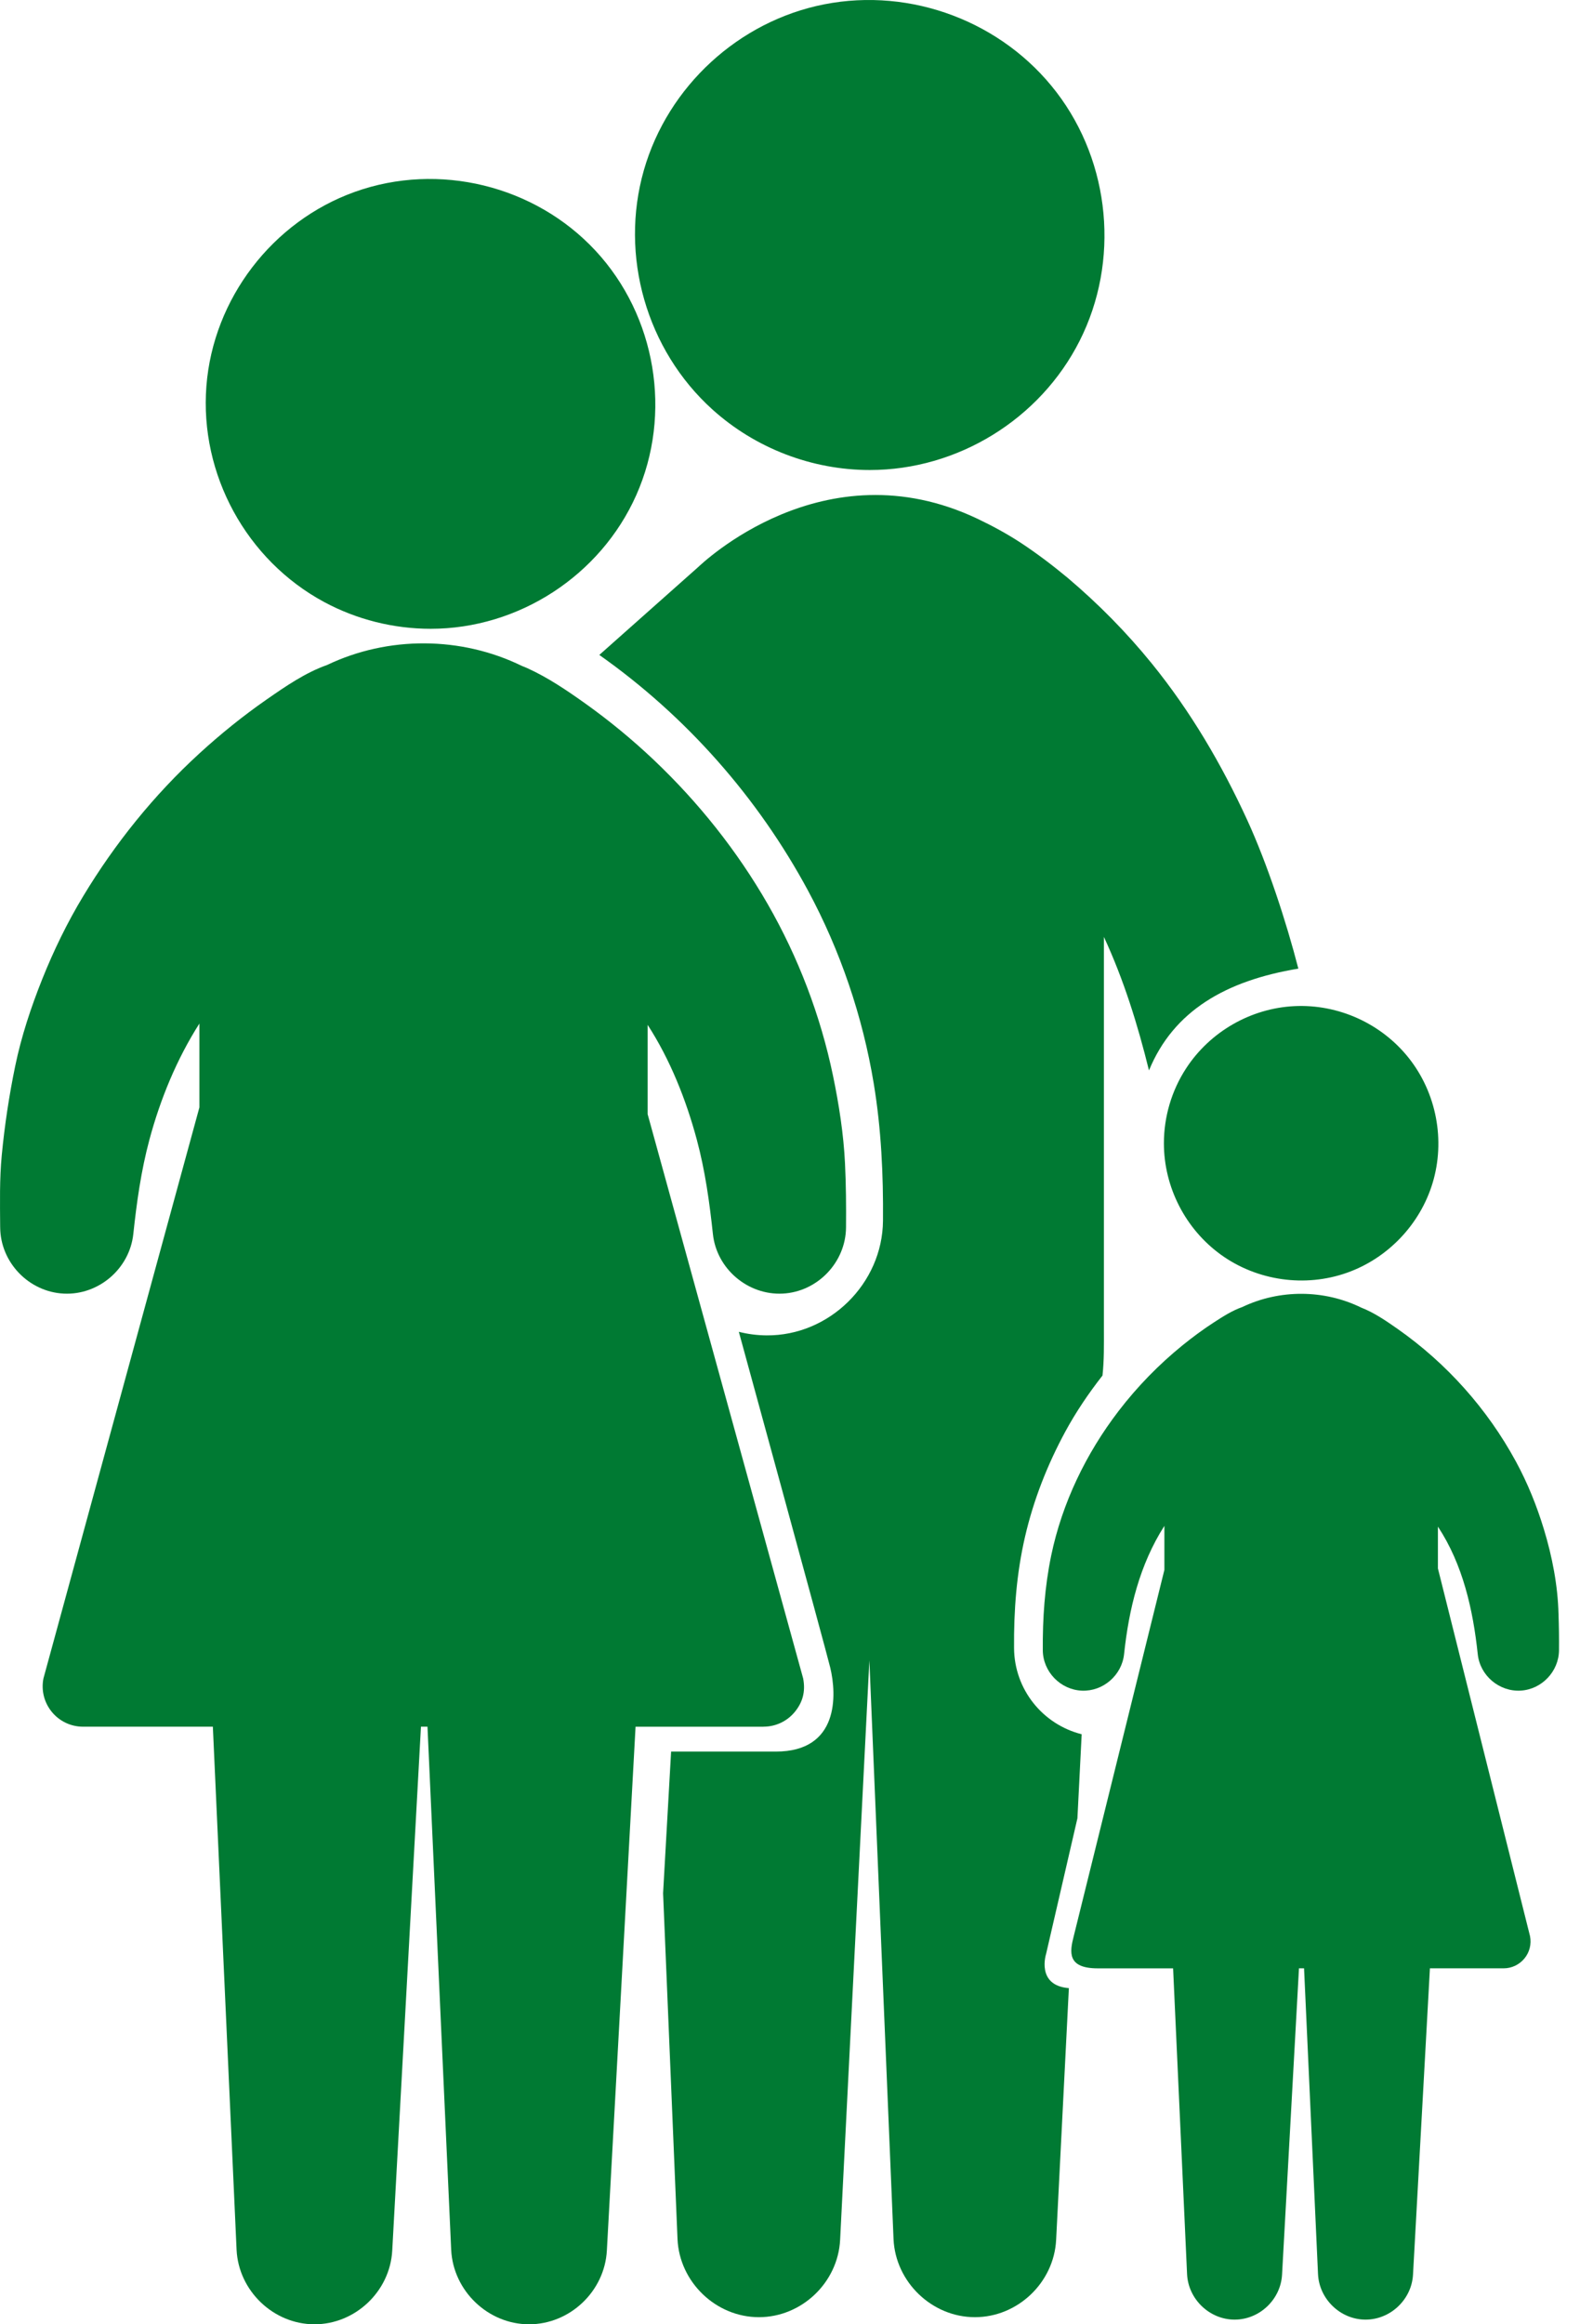<svg width="68" height="100" viewBox="0 0 68 100" fill="none" xmlns="http://www.w3.org/2000/svg">
<path d="M51.044 45.971C50.423 46.925 50.092 48.05 50.092 49.188C50.092 51.078 51.021 52.885 52.555 53.989C54.111 55.107 56.167 55.398 57.973 54.758C59.728 54.136 61.12 52.678 61.657 50.894C62.21 49.061 61.822 47.025 60.634 45.524C59.456 44.036 57.6 43.194 55.705 43.288C53.825 43.38 52.069 44.394 51.044 45.971Z" fill="#007A33"/>
<path d="M67.075 69.44C67.087 69.764 67.068 69.116 67.075 69.44V69.44Z" fill="#007A33"/>
<path d="M13.954 25.903C15.357 26.658 16.941 27.053 18.535 27.053C22.321 27.053 25.841 24.766 27.382 21.306C28.943 17.802 28.237 13.591 25.627 10.783C23.019 7.977 18.883 6.963 15.274 8.254C11.724 9.524 9.176 12.851 8.883 16.61C8.588 20.404 10.602 24.099 13.954 25.903Z" fill="#007A33"/>
<path d="M30.662 17.619C32.51 19.287 34.945 20.222 37.435 20.222C41.217 20.222 44.761 18.039 46.466 14.663C48.195 11.24 47.799 7.013 45.47 3.969C43.15 0.936 39.222 -0.55 35.473 0.186C31.794 0.909 28.743 3.717 27.711 7.321C26.658 11.001 27.821 15.055 30.662 17.619Z" fill="#007A33"/>
<path d="M63.6 71.175C63.699 72.093 64.526 72.79 65.446 72.737C66.356 72.684 67.089 71.911 67.096 71.001C67.101 70.479 67.094 69.962 67.075 69.44C67.047 68.219 66.8 66.953 66.444 65.787C66.138 64.781 65.743 63.803 65.241 62.879C64.015 60.621 62.263 58.658 60.159 57.181C59.667 56.837 59.147 56.477 58.584 56.258C56.987 55.476 55.071 55.467 53.467 56.233C53.036 56.384 52.639 56.638 52.258 56.885C51.784 57.191 51.329 57.527 50.89 57.883C49.87 58.711 48.945 59.66 48.146 60.702C46.745 62.527 45.71 64.668 45.241 66.926C44.961 68.279 44.87 69.623 44.88 71.002C44.887 71.925 45.641 72.701 46.562 72.739C47.472 72.777 48.278 72.08 48.377 71.175C48.583 69.231 49.047 67.316 50.113 65.648V67.542L46.211 83.303C46.036 83.983 45.921 84.686 47.247 84.686H50.488L51.089 97.845C51.142 98.922 52.059 99.8 53.138 99.799C54.209 99.798 55.118 98.933 55.177 97.864L55.905 84.685H56.124L56.725 97.845C56.778 98.922 57.694 99.8 58.774 99.799C59.845 99.797 60.754 98.933 60.813 97.864L61.541 84.685H64.712C65.059 84.685 65.385 84.531 65.606 84.264C65.828 83.996 65.917 83.647 65.849 83.299L61.885 67.48V65.681C62.961 67.31 63.398 69.266 63.6 71.175Z" fill="#007A33"/>
<path d="M45.024 84.056L46.37 78.229L46.553 74.614C44.874 74.191 43.656 72.686 43.643 70.911C43.629 69.285 43.75 67.694 44.117 66.108C44.485 64.522 45.077 63.018 45.851 61.589C46.31 60.743 46.856 59.938 47.449 59.181C47.522 58.52 47.51 57.858 47.51 57.194C47.51 56.264 47.51 55.333 47.51 54.402C47.51 51.723 47.51 49.044 47.51 46.366C47.51 44.447 47.51 42.529 47.51 40.611C47.51 40.511 47.51 40.41 47.51 40.31C48.365 42.154 48.964 44.084 49.45 46.054C50.503 43.489 52.759 42.19 55.878 41.674C55.363 39.672 54.547 37.178 53.684 35.294C52.581 32.89 51.244 30.609 49.575 28.552C48.485 27.208 47.266 25.974 45.945 24.857C45.301 24.322 44.631 23.814 43.931 23.353C43.342 22.967 42.71 22.624 42.072 22.321C35.438 19.168 30.17 24.29 30.04 24.405C28.624 25.663 27.209 26.92 25.793 28.178C29.528 30.811 32.616 34.307 34.781 38.328C36.167 40.902 37.128 43.735 37.604 46.618C37.928 48.578 38.019 50.537 38.002 52.522C37.98 55.223 35.691 57.477 32.988 57.453C32.578 57.45 32.18 57.397 31.798 57.3C31.798 57.3 35.52 70.877 35.731 71.744C36.016 72.918 36.114 75.359 33.396 75.359C30.358 75.359 28.883 75.359 28.883 75.359L28.538 81.454L29.159 96.338C29.243 98.183 30.809 99.692 32.659 99.694C34.501 99.695 36.064 98.206 36.157 96.368L37.416 71.434L38.456 96.337C38.54 98.183 40.107 99.692 41.956 99.694C43.798 99.695 45.361 98.206 45.454 96.367L46.002 85.537C44.575 85.424 45.024 84.056 45.024 84.056Z" fill="#007A33"/>
<path d="M32.863 74.288C33.383 74.288 33.871 74.058 34.203 73.657C34.534 73.255 34.678 72.797 34.566 72.211L27.873 47.936V44.093C28.842 45.589 29.528 47.316 29.989 49.032C30.348 50.369 30.535 51.721 30.682 53.095C30.843 54.593 32.188 55.733 33.69 55.655C35.187 55.578 36.399 54.308 36.411 52.81C36.419 51.887 36.412 50.971 36.367 50.049C36.305 48.783 36.107 47.517 35.85 46.277C35.313 43.693 34.356 41.187 33.041 38.898C31.724 36.606 30.061 34.519 28.144 32.701C27.223 31.828 26.239 31.017 25.206 30.279C24.415 29.715 23.588 29.153 22.701 28.75C22.622 28.714 22.542 28.682 22.461 28.651C19.844 27.371 16.706 27.355 14.078 28.61C13.144 28.939 12.285 29.532 11.478 30.093C10.456 30.803 9.486 31.587 8.569 32.427C6.615 34.218 4.949 36.289 3.581 38.556C2.896 39.69 2.31 40.895 1.818 42.125C1.336 43.331 0.915 44.598 0.653 45.872C0.391 47.143 0.2 48.407 0.076 49.699C-0.022 50.719 -0 51.747 0.007 52.77C0.008 52.783 0.008 52.797 0.008 52.81C0.019 54.318 1.245 55.586 2.749 55.656C4.246 55.727 5.576 54.584 5.737 53.095C5.884 51.721 6.072 50.369 6.431 49.032C6.9 47.285 7.607 45.565 8.582 44.037V47.644L1.869 72.216C1.768 72.728 1.901 73.252 2.232 73.655C2.563 74.058 3.052 74.289 3.574 74.289H9.161L10.182 96.798C10.268 98.557 11.762 99.994 13.525 100C15.286 100.005 16.785 98.586 16.881 96.83L18.117 74.289H18.398L19.418 96.798C19.505 98.558 20.998 99.995 22.761 100C24.522 100.005 26.021 98.587 26.118 96.83L27.353 74.29H32.863V74.288Z" fill="#007A33"/>
</svg>
